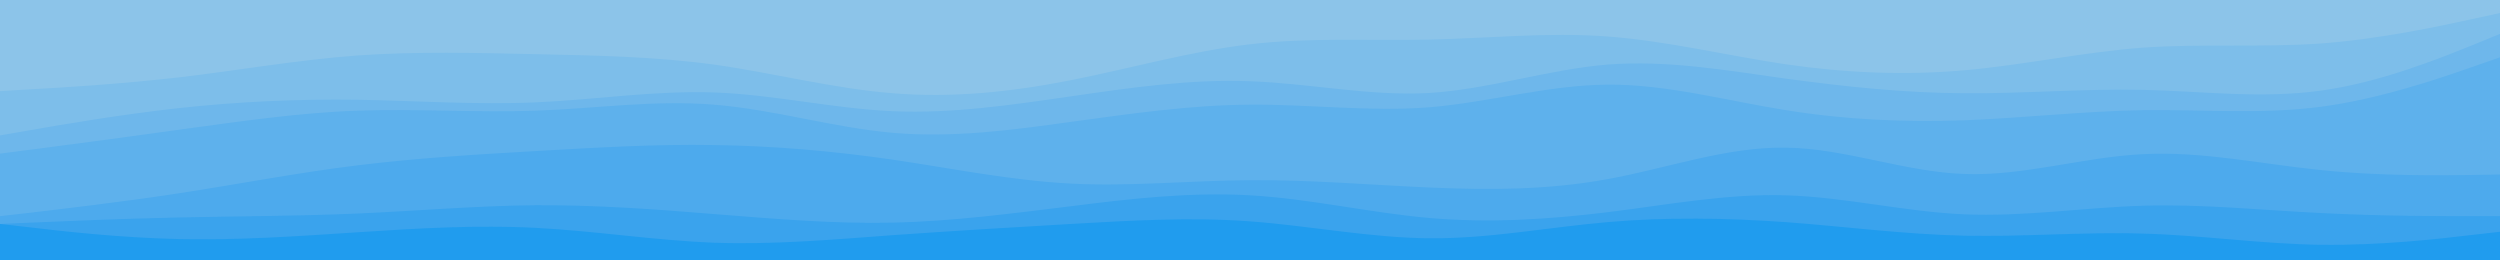 <svg id="visual" viewBox="0 0 960 100" width="960" height="100" xmlns="http://www.w3.org/2000/svg" xmlns:xlink="http://www.w3.org/1999/xlink" version="1.1"><path d="M0 37L11.5 36.3C23 35.7 46 34.3 68.8 31.7C91.7 29 114.3 25 137.2 23.3C160 21.7 183 22.3 205.8 22.8C228.7 23.3 251.3 23.7 274.2 26.8C297 30 320 36 342.8 37.8C365.7 39.7 388.3 37.3 411.2 32.8C434 28.3 457 21.7 480 19C503 16.3 526 17.7 548.8 17.2C571.7 16.7 594.3 14.3 617.2 16C640 17.7 663 23.3 685.8 26.7C708.7 30 731.3 31 754.2 29C777 27 800 22 822.8 20.3C845.7 18.7 868.3 20.3 891.2 18.7C914 17 937 12 948.5 9.5L960 7L960 0L948.5 0C937 0 914 0 891.2 0C868.3 0 845.7 0 822.8 0C800 0 777 0 754.2 0C731.3 0 708.7 0 685.8 0C663 0 640 0 617.2 0C594.3 0 571.7 0 548.8 0C526 0 503 0 480 0C457 0 434 0 411.2 0C388.3 0 365.7 0 342.8 0C320 0 297 0 274.2 0C251.3 0 228.7 0 205.8 0C183 0 160 0 137.2 0C114.3 0 91.7 0 68.8 0C46 0 23 0 11.5 0L0 0Z" fill="#8cc4e9"></path><path d="M0 54L11.5 52C23 50 46 46 68.8 43.5C91.7 41 114.3 40 137.2 40.3C160 40.7 183 42.3 205.8 41.3C228.7 40.3 251.3 36.7 274.2 37.5C297 38.3 320 43.7 342.8 44.7C365.7 45.7 388.3 42.3 411.2 39C434 35.7 457 32.3 480 33.2C503 34 526 39 548.8 37.7C571.7 36.3 594.3 28.7 617.2 26.8C640 25 663 29 685.8 32.2C708.7 35.3 731.3 37.7 754.2 37.8C777 38 800 36 822.8 36.5C845.7 37 868.3 40 891.2 36.8C914 33.7 937 24.3 948.5 19.7L960 15L960 5L948.5 7.5C937 10 914 15 891.2 16.7C868.3 18.3 845.7 16.7 822.8 18.3C800 20 777 25 754.2 27C731.3 29 708.7 28 685.8 24.7C663 21.3 640 15.7 617.2 14C594.3 12.3 571.7 14.7 548.8 15.2C526 15.7 503 14.3 480 17C457 19.7 434 26.3 411.2 30.8C388.3 35.3 365.7 37.7 342.8 35.8C320 34 297 28 274.2 24.8C251.3 21.7 228.7 21.3 205.8 20.8C183 20.3 160 19.7 137.2 21.3C114.3 23 91.7 27 68.8 29.7C46 32.3 23 33.7 11.5 34.3L0 35Z" fill="#7dbeea"></path><path d="M0 61L11.5 59.5C23 58 46 55 68.8 51.8C91.7 48.7 114.3 45.3 137.2 44.5C160 43.7 183 45.3 205.8 44.5C228.7 43.7 251.3 40.3 274.2 42.2C297 44 320 51 342.8 53C365.7 55 388.3 52 411.2 48.8C434 45.7 457 42.3 480 42.2C503 42 526 45 548.8 43.2C571.7 41.3 594.3 34.7 617.2 34.5C640 34.3 663 40.7 685.8 44.3C708.7 48 731.3 49 754.2 48.2C777 47.3 800 44.7 822.8 44.3C845.7 44 868.3 46 891.2 43C914 40 937 32 948.5 28L960 24L960 13L948.5 17.7C937 22.3 914 31.7 891.2 34.8C868.3 38 845.7 35 822.8 34.5C800 34 777 36 754.2 35.8C731.3 35.7 708.7 33.3 685.8 30.2C663 27 640 23 617.2 24.8C594.3 26.7 571.7 34.3 548.8 35.7C526 37 503 32 480 31.2C457 30.3 434 33.7 411.2 37C388.3 40.3 365.7 43.7 342.8 42.7C320 41.7 297 36.3 274.2 35.5C251.3 34.7 228.7 38.3 205.8 39.3C183 40.3 160 38.7 137.2 38.3C114.3 38 91.7 39 68.8 41.5C46 44 23 48 11.5 50L0 52Z" fill="#6eb7eb"></path><path d="M0 85L11.5 83.7C23 82.3 46 79.7 68.8 76.2C91.7 72.7 114.3 68.3 137.2 65.5C160 62.7 183 61.3 205.8 60C228.7 58.7 251.3 57.3 274.2 57.7C297 58 320 60 342.8 63.3C365.7 66.7 388.3 71.3 411.2 72.5C434 73.7 457 71.3 480 71.2C503 71 526 73 548.8 74C571.7 75 594.3 75 617.2 70.8C640 66.7 663 58.3 685.8 58.7C708.7 59 731.3 68 754.2 68.8C777 69.7 800 62.3 822.8 61.2C845.7 60 868.3 65 891.2 67.3C914 69.7 937 69.3 948.5 69.2L960 69L960 22L948.5 26C937 30 914 38 891.2 41C868.3 44 845.7 42 822.8 42.3C800 42.7 777 45.3 754.2 46.2C731.3 47 708.7 46 685.8 42.3C663 38.7 640 32.3 617.2 32.5C594.3 32.7 571.7 39.3 548.8 41.2C526 43 503 40 480 40.2C457 40.3 434 43.7 411.2 46.8C388.3 50 365.7 53 342.8 51C320 49 297 42 274.2 40.2C251.3 38.3 228.7 41.7 205.8 42.5C183 43.3 160 41.7 137.2 42.5C114.3 43.3 91.7 46.7 68.8 49.8C46 53 23 56 11.5 57.5L0 59Z" fill="#5eb1ec"></path><path d="M0 88L11.5 87.5C23 87 46 86 68.8 85.5C91.7 85 114.3 85 137.2 84C160 83 183 81 205.8 80.8C228.7 80.7 251.3 82.3 274.2 84.2C297 86 320 88 342.8 87.5C365.7 87 388.3 84 411.2 81.2C434 78.3 457 75.7 480 77C503 78.3 526 83.7 548.8 85.7C571.7 87.7 594.3 86.3 617.2 83.5C640 80.7 663 76.3 685.8 77C708.7 77.7 731.3 83.3 754.2 84.3C777 85.3 800 81.7 822.8 81C845.7 80.3 868.3 82.7 891.2 83.8C914 85 937 85 948.5 85L960 85L960 67L948.5 67.2C937 67.3 914 67.7 891.2 65.3C868.3 63 845.7 58 822.8 59.2C800 60.3 777 67.7 754.2 66.8C731.3 66 708.7 57 685.8 56.7C663 56.3 640 64.7 617.2 68.8C594.3 73 571.7 73 548.8 72C526 71 503 69 480 69.2C457 69.3 434 71.7 411.2 70.5C388.3 69.3 365.7 64.7 342.8 61.3C320 58 297 56 274.2 55.7C251.3 55.3 228.7 56.7 205.8 58C183 59.3 160 60.7 137.2 63.5C114.3 66.3 91.7 70.7 68.8 74.2C46 77.7 23 80.3 11.5 81.7L0 83Z" fill="#4daaed"></path><path d="M0 88L11.5 89.3C23 90.7 46 93.3 68.8 93.8C91.7 94.3 114.3 92.7 137.2 91.2C160 89.7 183 88.3 205.8 89.5C228.7 90.7 251.3 94.3 274.2 95.2C297 96 320 94 342.8 92.3C365.7 90.7 388.3 89.3 411.2 88C434 86.7 457 85.3 480 87C503 88.7 526 93.3 548.8 93.5C571.7 93.7 594.3 89.3 617.2 87.3C640 85.3 663 85.7 685.8 87.3C708.7 89 731.3 92 754.2 92.5C777 93 800 91 822.8 91.7C845.7 92.3 868.3 95.7 891.2 96C914 96.3 937 93.7 948.5 92.3L960 91L960 83L948.5 83C937 83 914 83 891.2 81.8C868.3 80.7 845.7 78.3 822.8 79C800 79.7 777 83.3 754.2 82.3C731.3 81.3 708.7 75.7 685.8 75C663 74.3 640 78.7 617.2 81.5C594.3 84.3 571.7 85.7 548.8 83.7C526 81.7 503 76.3 480 75C457 73.7 434 76.3 411.2 79.2C388.3 82 365.7 85 342.8 85.5C320 86 297 84 274.2 82.2C251.3 80.3 228.7 78.7 205.8 78.8C183 79 160 81 137.2 82C114.3 83 91.7 83 68.8 83.5C46 84 23 85 11.5 85.5L0 86Z" fill="#3aa3ed"></path><path d="M0 101L11.5 101C23 101 46 101 68.8 101C91.7 101 114.3 101 137.2 101C160 101 183 101 205.8 101C228.7 101 251.3 101 274.2 101C297 101 320 101 342.8 101C365.7 101 388.3 101 411.2 101C434 101 457 101 480 101C503 101 526 101 548.8 101C571.7 101 594.3 101 617.2 101C640 101 663 101 685.8 101C708.7 101 731.3 101 754.2 101C777 101 800 101 822.8 101C845.7 101 868.3 101 891.2 101C914 101 937 101 948.5 101L960 101L960 89L948.5 90.3C937 91.7 914 94.3 891.2 94C868.3 93.7 845.7 90.3 822.8 89.7C800 89 777 91 754.2 90.5C731.3 90 708.7 87 685.8 85.3C663 83.7 640 83.3 617.2 85.3C594.3 87.3 571.7 91.7 548.8 91.5C526 91.3 503 86.7 480 85C457 83.3 434 84.7 411.2 86C388.3 87.3 365.7 88.7 342.8 90.3C320 92 297 94 274.2 93.2C251.3 92.3 228.7 88.7 205.8 87.5C183 86.3 160 87.7 137.2 89.2C114.3 90.7 91.7 92.3 68.8 91.8C46 91.3 23 88.7 11.5 87.3L0 86Z" fill="#209cee"></path></svg>